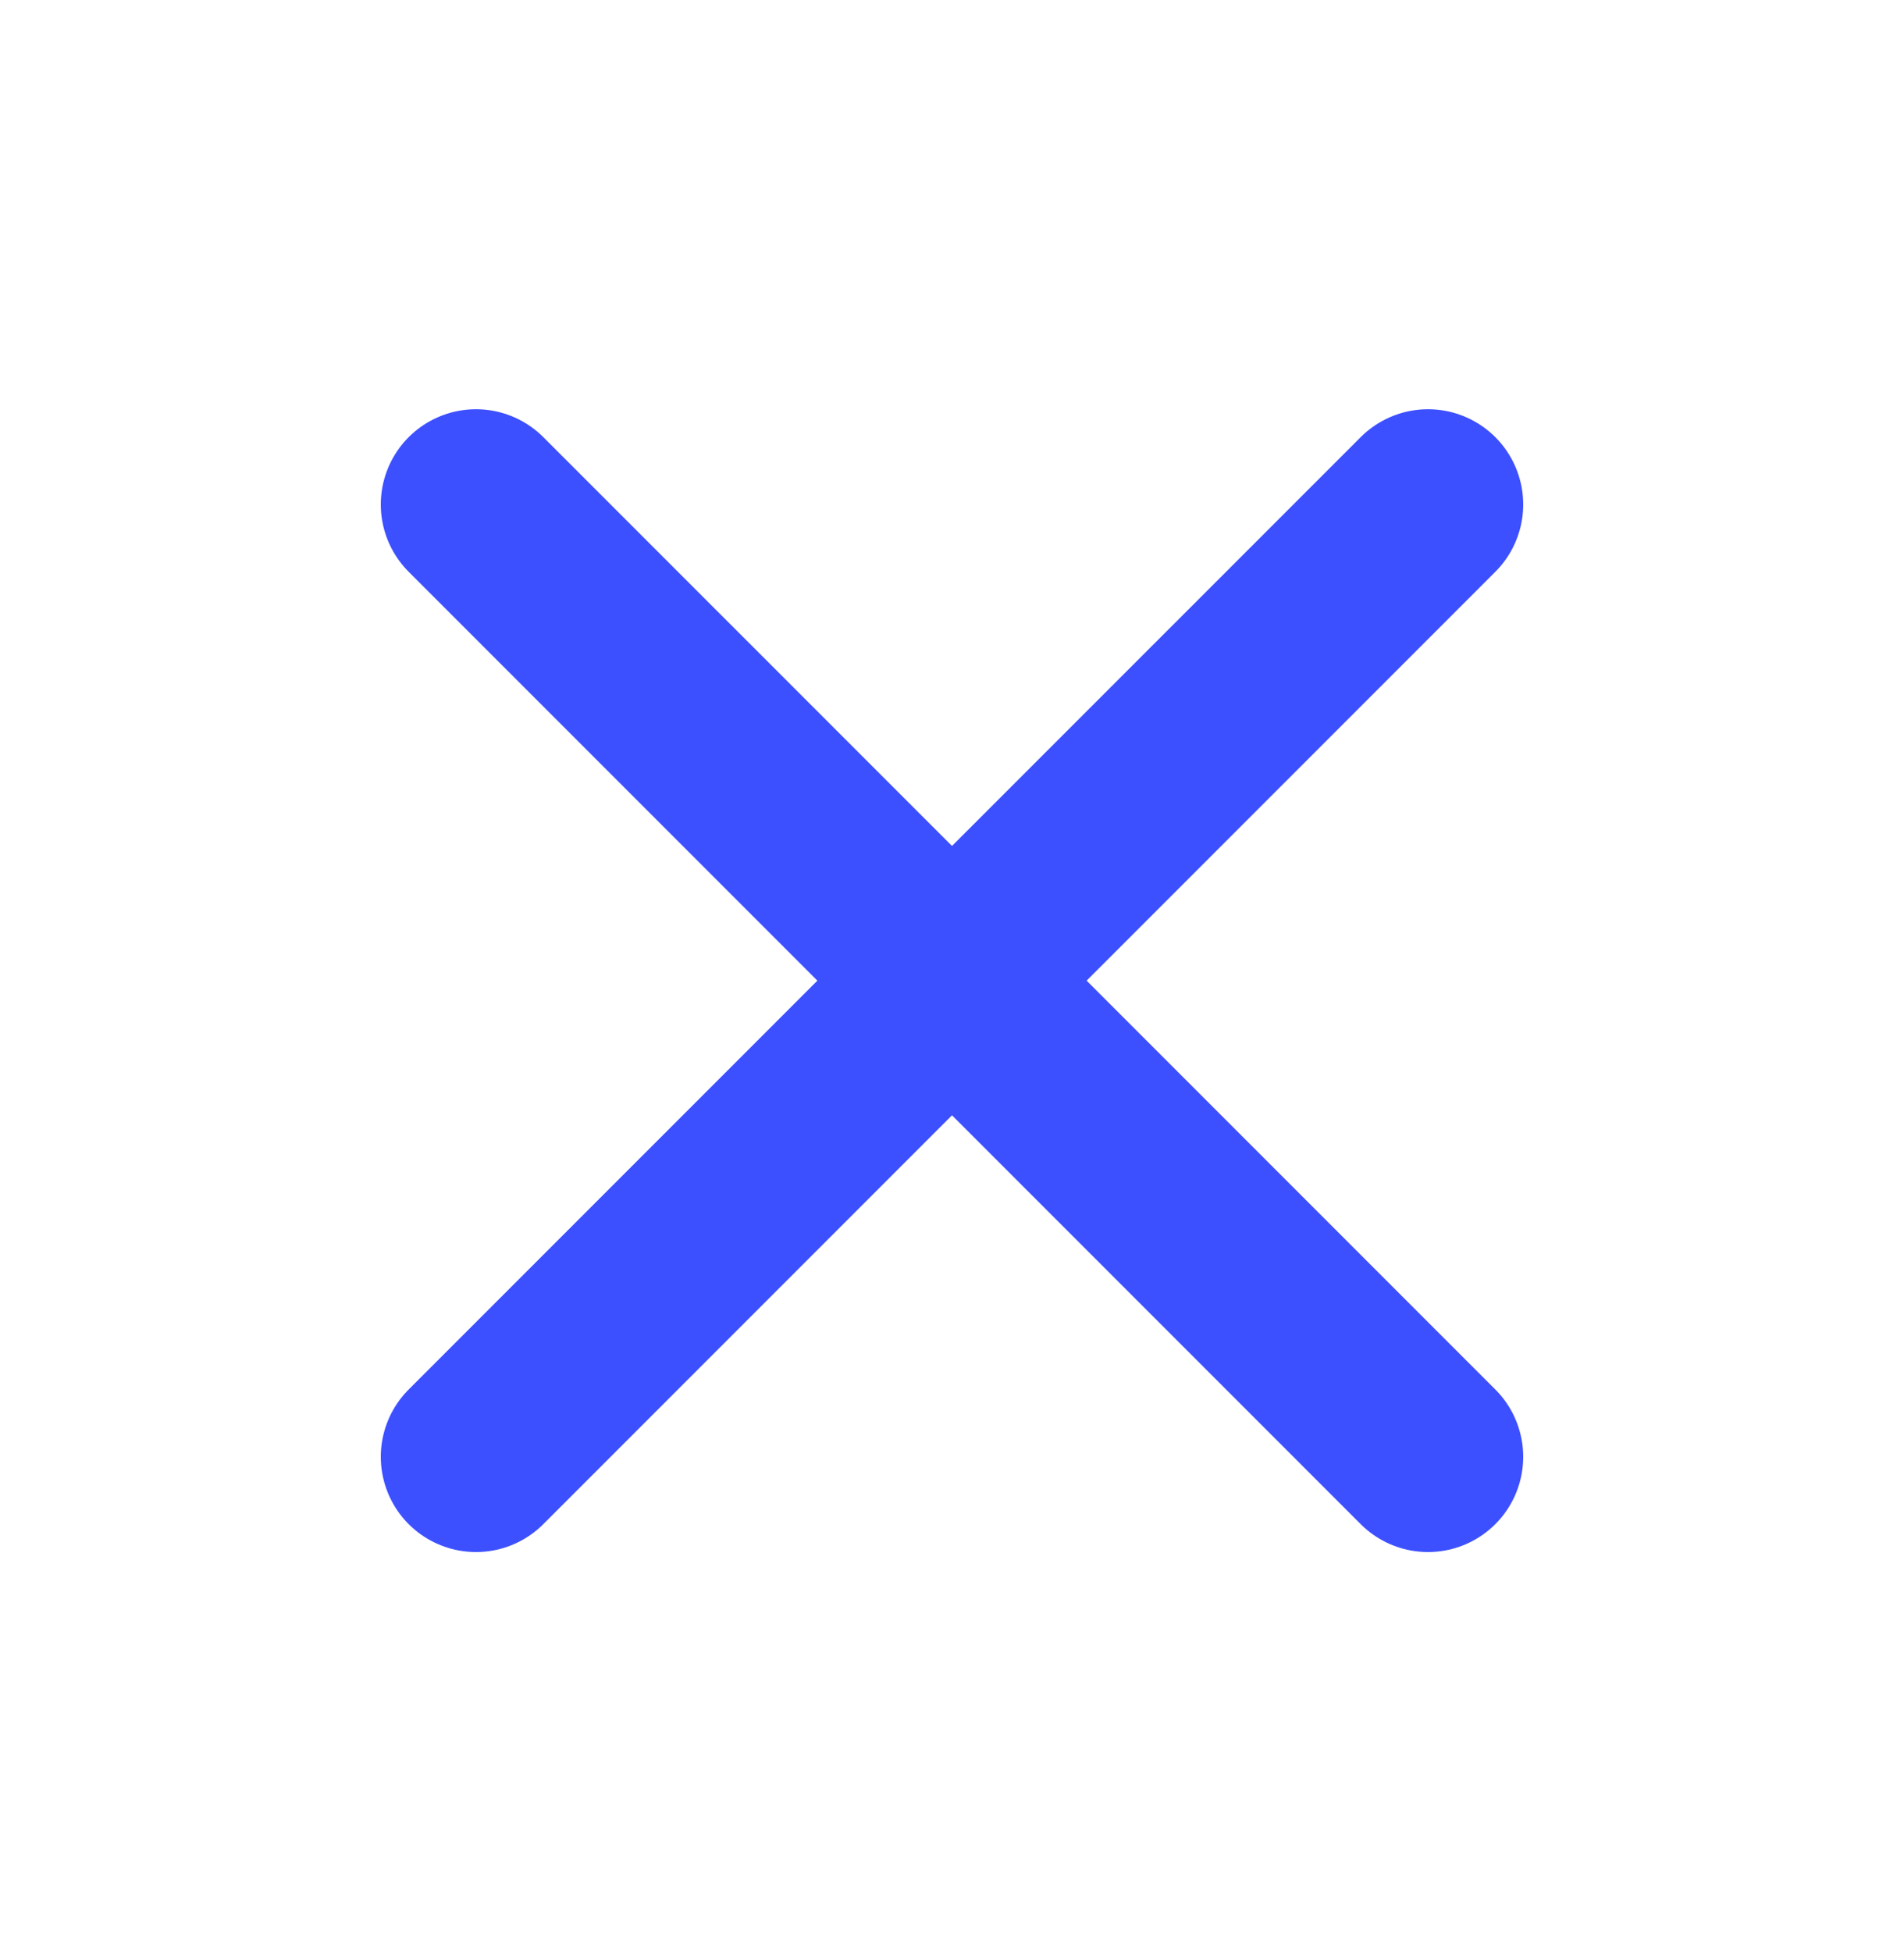 <svg width="40" height="41" viewBox="0 0 40 41" fill="none" xmlns="http://www.w3.org/2000/svg">
<path d="M30 10.594L10 30.593M10 10.594L30 30.593" stroke="#3D50FF" stroke-width="4" stroke-linecap="round" stroke-linejoin="round"/>
</svg>

